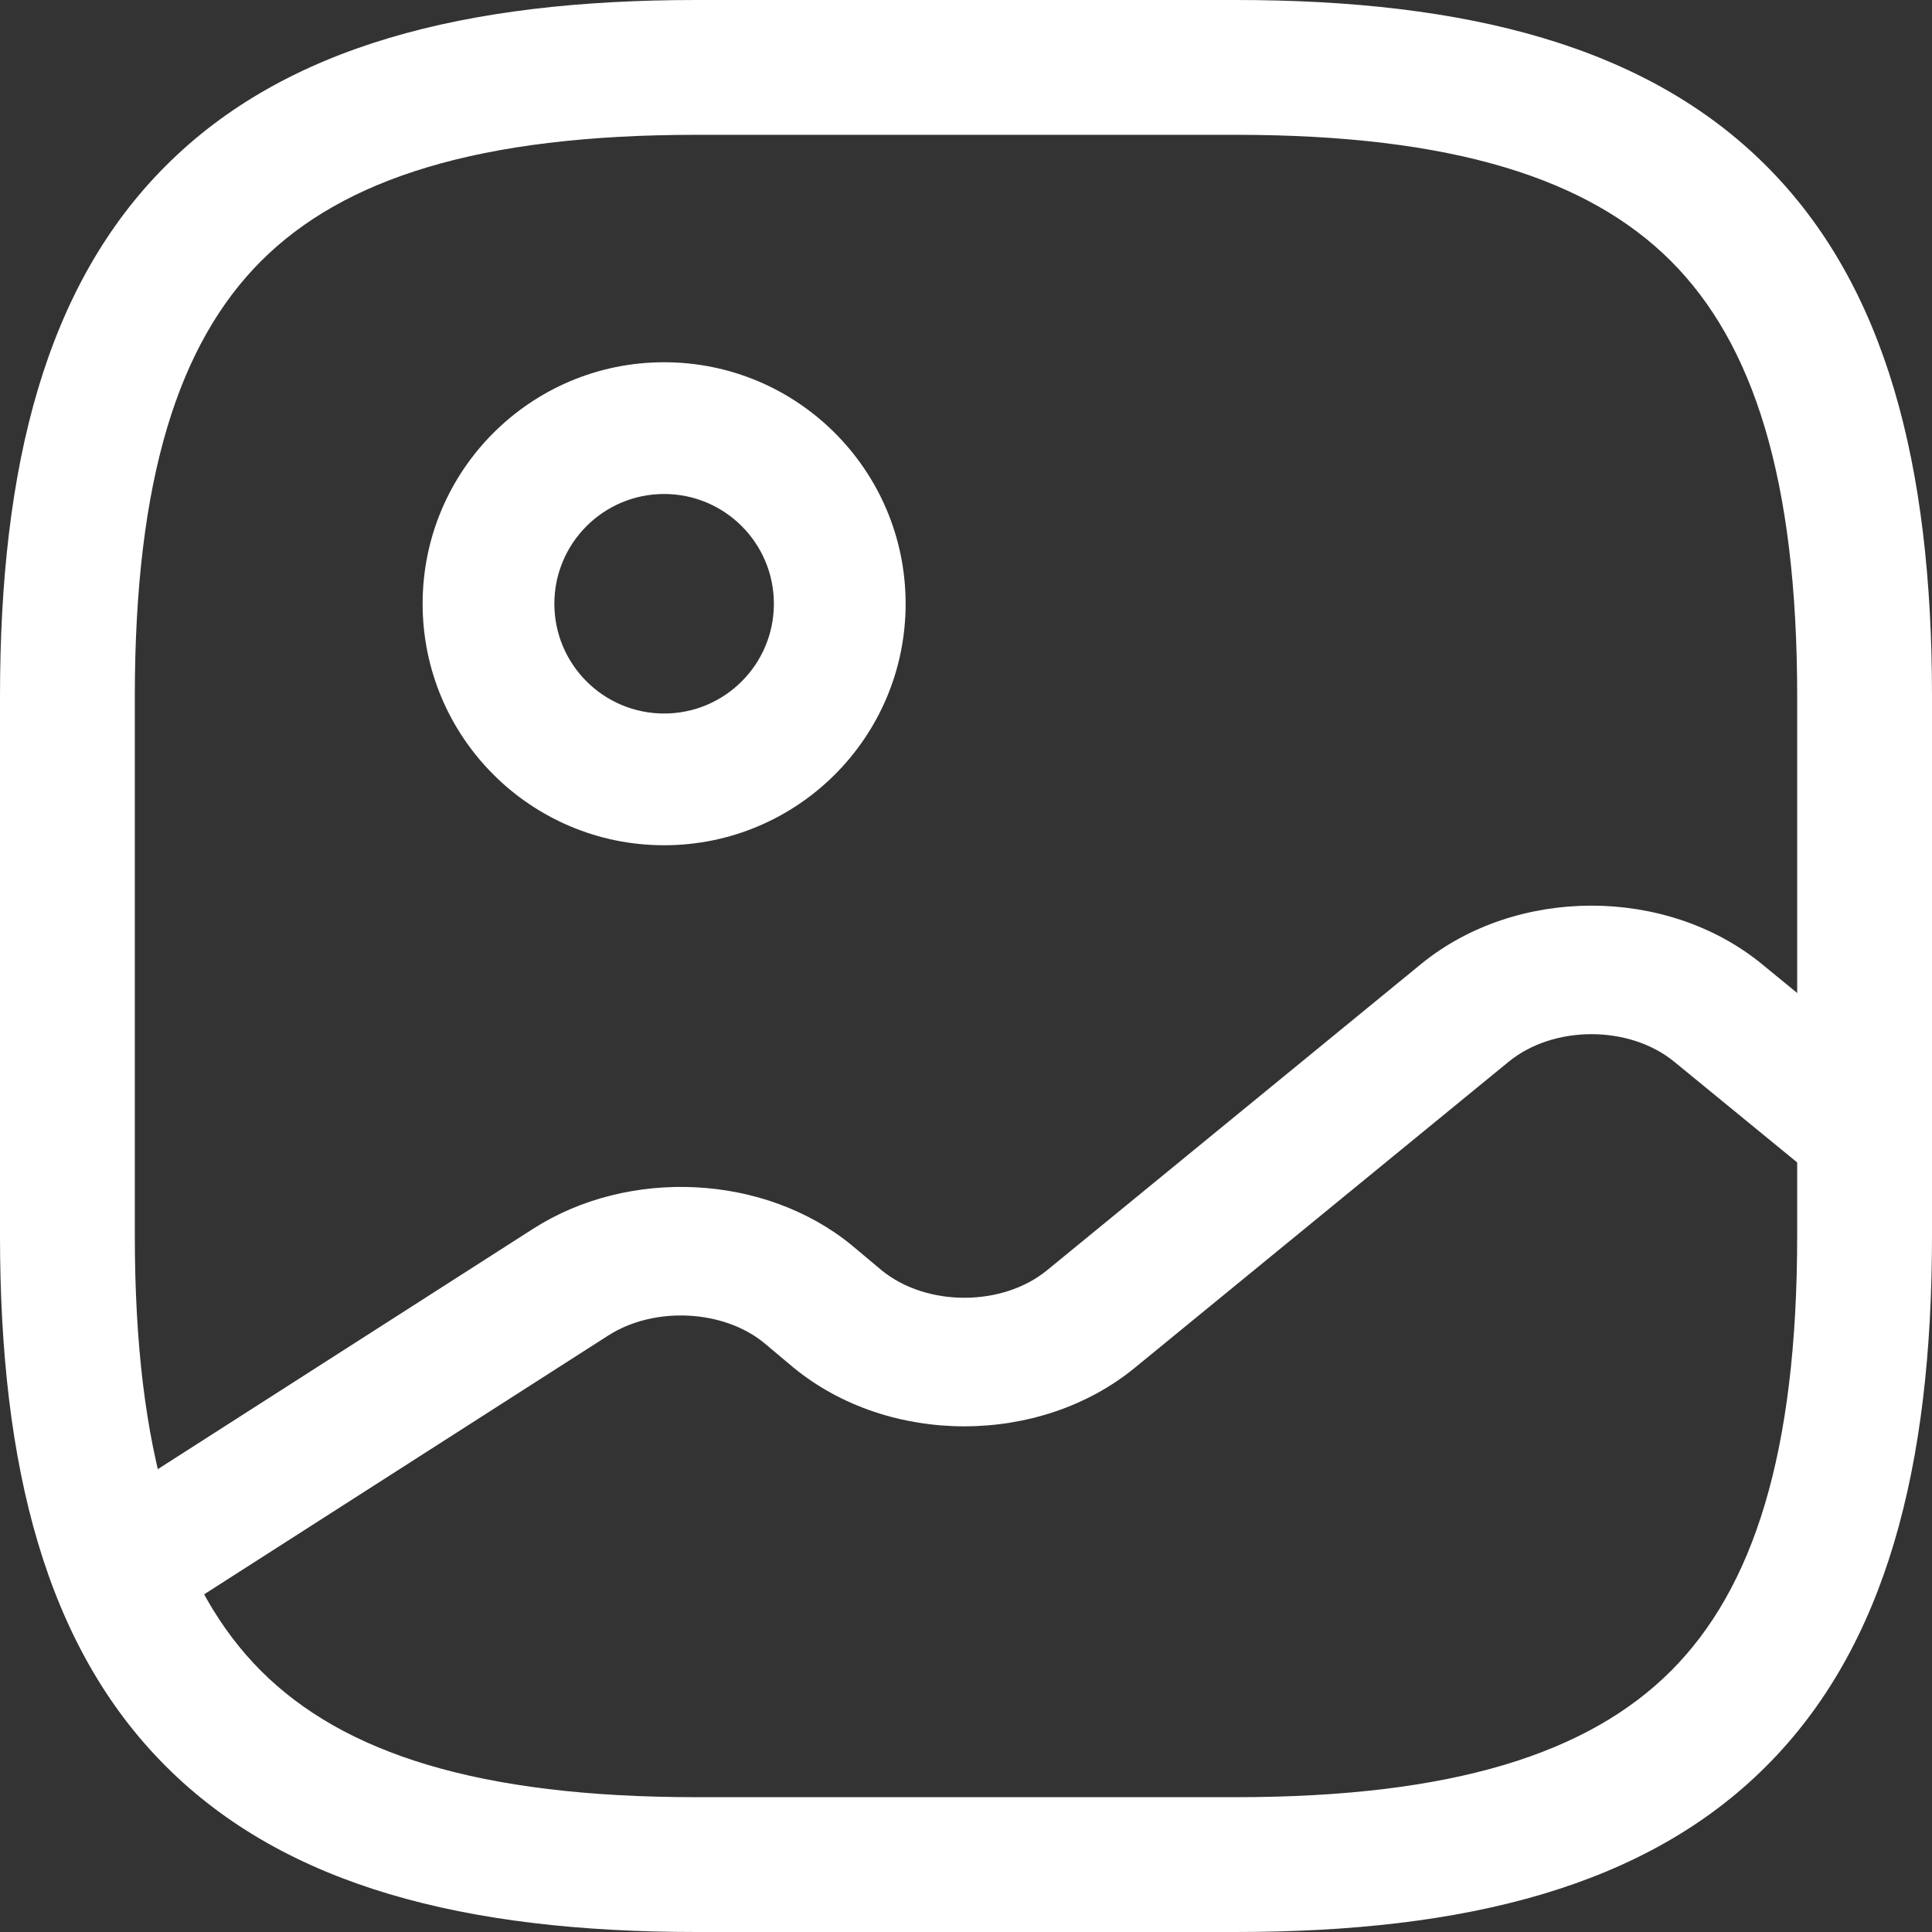 <svg width="32" height="32" viewBox="0 0 32 32" fill="none" xmlns="http://www.w3.org/2000/svg">
<rect x="0" y="0" width="32" height="32" fill="#333333" stroke="none"/>
<path fill-rule="evenodd" clip-rule="evenodd" d="M2.746 2.746C4.732 0.759 7.704 0 11.535 0H20.465C24.296 0 27.268 0.759 29.254 2.746C31.241 4.732 32 7.704 32 11.535V20.465C32 24.296 31.241 27.268 29.254 29.254C27.268 31.241 24.296 32 20.465 32H11.535C7.704 32 4.732 31.241 2.746 29.254C0.759 27.268 0 24.296 0 20.465V11.535C0 7.704 0.759 4.732 2.746 2.746ZM4.324 4.324C2.962 5.687 2.233 7.924 2.233 11.535V20.465C2.233 24.076 2.962 26.313 4.324 27.676C5.687 29.038 7.924 29.767 11.535 29.767H20.465C24.076 29.767 26.313 29.038 27.676 27.676C29.038 26.313 29.767 24.076 29.767 20.465V11.535C29.767 7.924 29.038 5.687 27.676 4.324C26.313 2.962 24.076 2.233 20.465 2.233H11.535C7.924 2.233 5.687 2.962 4.324 4.324Z" fill="#ffffff"/>
<path fill-rule="evenodd" clip-rule="evenodd" d="M11 8.182C9.996 8.182 9.182 8.996 9.182 10C9.182 11.004 9.996 11.818 11 11.818C12.004 11.818 12.818 11.004 12.818 10C12.818 8.996 12.004 8.182 11 8.182ZM7 10C7 7.791 8.791 6 11 6C13.209 6 15 7.791 15 10C15 12.209 13.209 14 11 14C8.791 14 7 12.209 7 10Z" fill="#ffffff"/>
<path fill-rule="evenodd" clip-rule="evenodd" d="M27.731 17.586C26.988 16.977 25.731 16.977 24.988 17.586L18.797 22.654C18.797 22.654 18.798 22.654 18.797 22.654C17.218 23.948 14.725 23.948 13.146 22.654L13.136 22.646L12.651 22.239C11.983 21.695 10.843 21.629 10.075 22.12L2.738 26.819C2.227 27.147 1.533 27.017 1.19 26.529C0.846 26.04 0.982 25.379 1.494 25.051L8.831 20.352C10.413 19.339 12.663 19.442 14.11 20.627L14.119 20.635L14.605 21.042C15.348 21.647 16.602 21.646 17.343 21.039L23.534 15.97C23.534 15.97 23.534 15.97 23.534 15.97C25.113 14.677 27.606 14.677 29.185 15.97C29.185 15.97 29.185 15.97 29.185 15.97L31.611 17.958C32.079 18.341 32.132 19.013 31.73 19.459C31.329 19.905 30.624 19.956 30.157 19.573L27.731 17.586Z" fill="#ffffff"/>
</svg>
